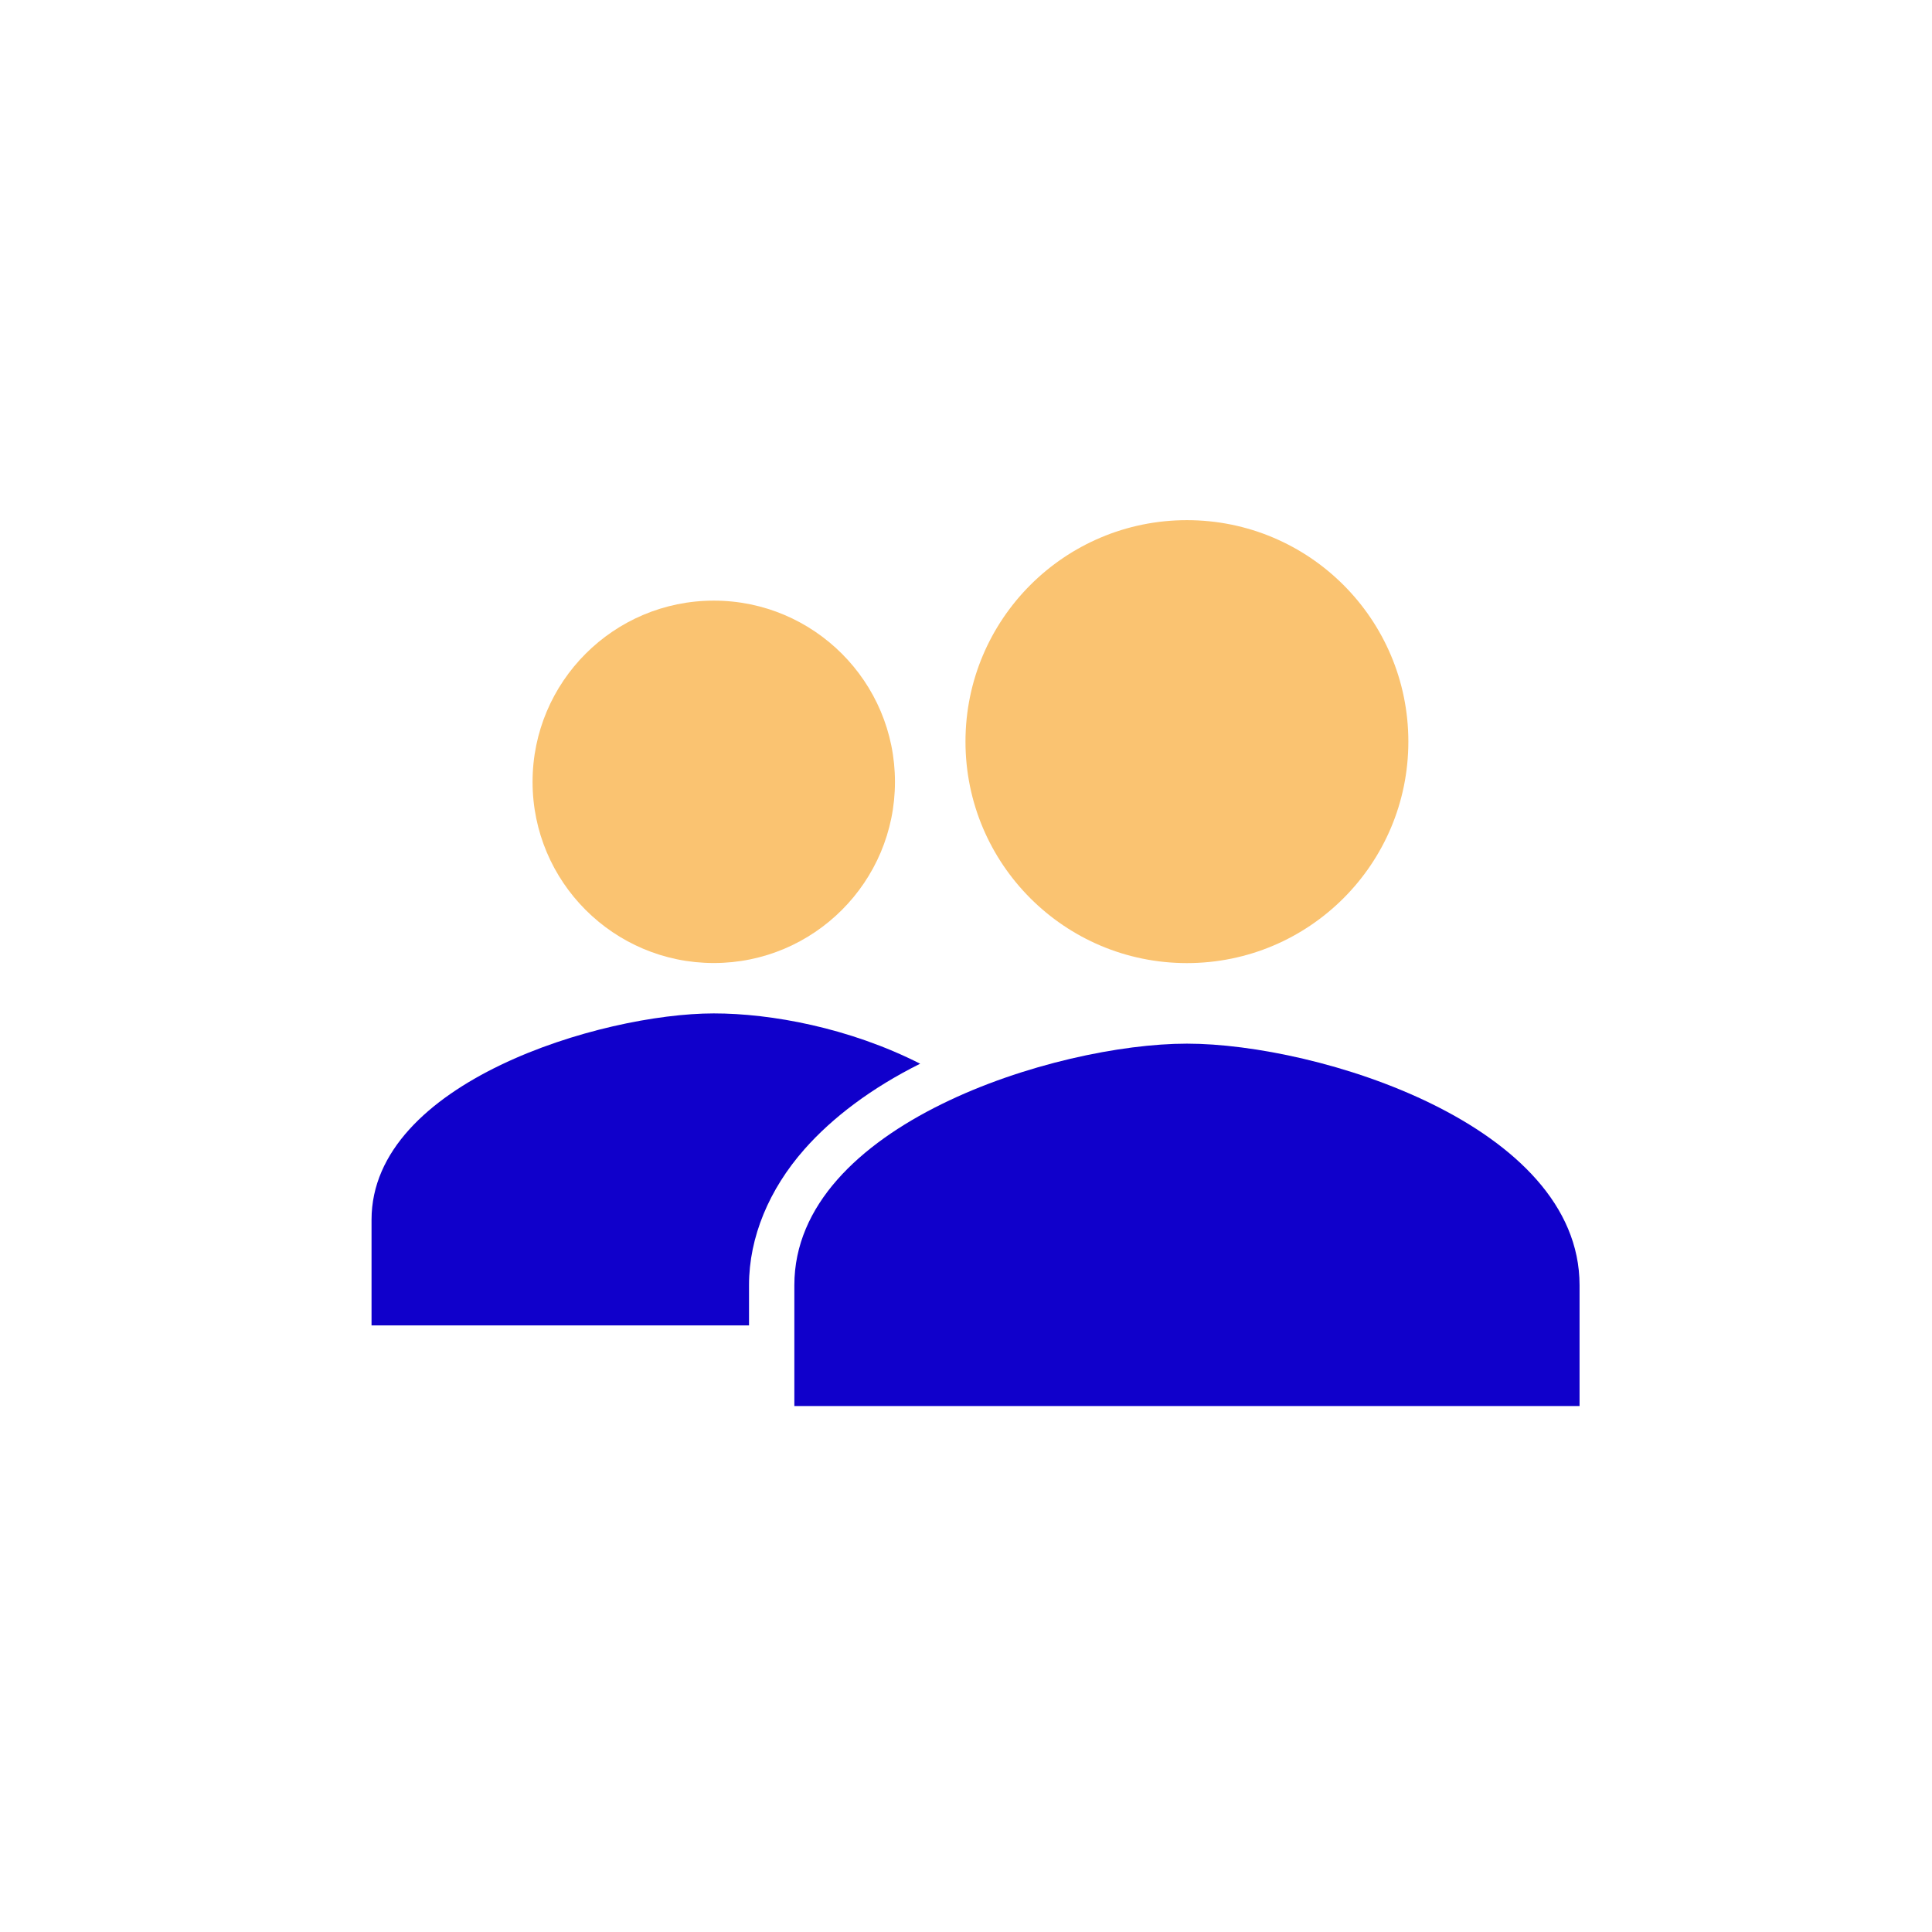 <svg width="26" height="26" viewBox="0 0 26 26" fill="none" xmlns="http://www.w3.org/2000/svg">
<mask id="mask0_456_3069" style="mask-type:luminance" maskUnits="userSpaceOnUse" x="3" y="2" width="21" height="21">
<path d="M23.118 2.14H3.118V22.14H23.118V2.14Z" fill="white"/>
</mask>
<g mask="url(#mask0_456_3069)">
<path d="M9.606 12.96C10.952 12.96 12.044 11.868 12.044 10.522C12.044 9.175 10.952 8.083 9.606 8.083C8.259 8.083 7.167 9.175 7.167 10.522C7.167 11.868 8.259 12.96 9.606 12.96Z" fill="#FAC371"/>
<path d="M12.383 14.315C11.43 13.831 10.377 13.638 9.606 13.638C8.096 13.638 5 14.564 5 16.415V17.837H10.08V17.293C10.08 16.65 10.351 16.004 10.825 15.467C11.204 15.037 11.733 14.639 12.383 14.315Z" fill="#1000CB"/>
<path d="M15.973 14.045C14.21 14.045 10.69 15.134 10.69 17.296V18.922H21.257V17.296C21.257 15.134 17.737 14.045 15.973 14.045Z" fill="#1000CB"/>
<path d="M15.973 12.961C17.619 12.961 18.953 11.627 18.953 9.98C18.953 8.334 17.619 7 15.973 7C14.327 7 12.993 8.334 12.993 9.98C12.993 11.627 14.327 12.961 15.973 12.961Z" fill="#FAC371"/>
</g>
</svg>
